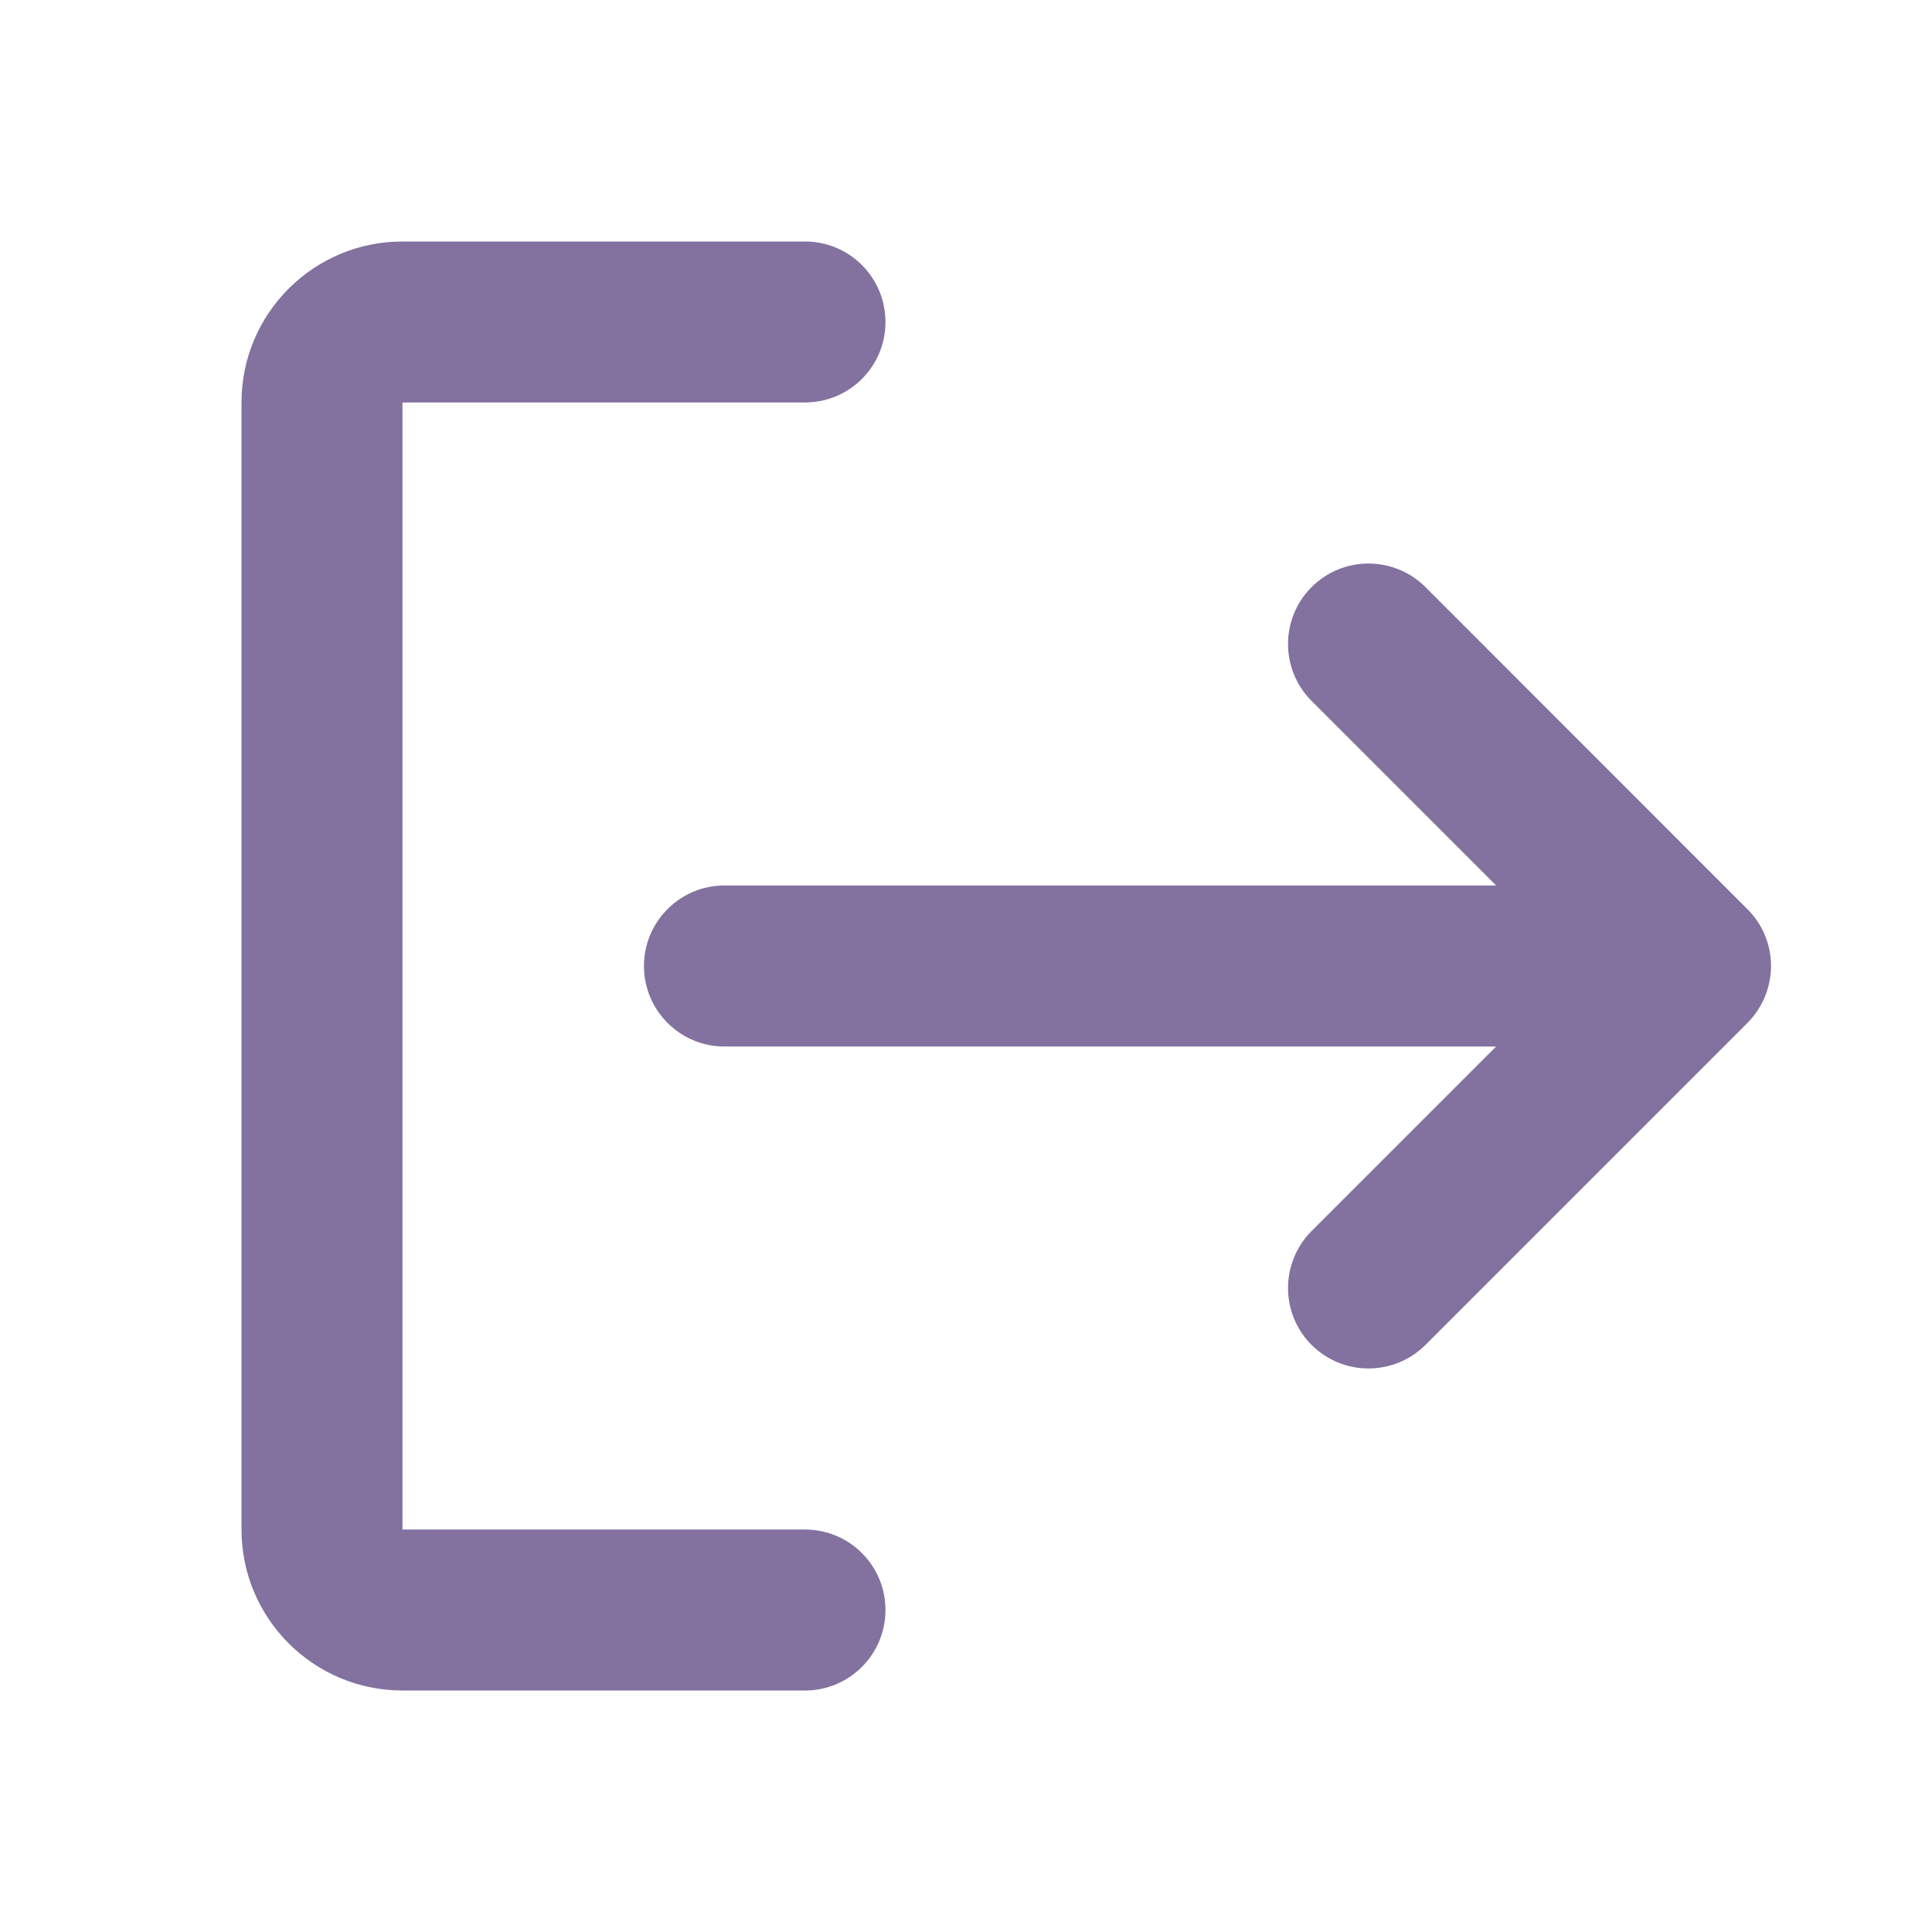 <svg width="16" height="16" viewBox="0 0 16 16" fill="none" xmlns="http://www.w3.org/2000/svg">
<path fill-rule="evenodd" clip-rule="evenodd" d="M7.333 13.333C7.333 12.965 7.035 12.667 6.667 12.667H3.333V3.333H6.667C7.035 3.333 7.333 3.035 7.333 2.667C7.333 2.298 7.035 2 6.667 2H3.333C2.597 2 2 2.597 2 3.333V12.667C2 13.403 2.597 14 3.333 14H6.667C7.035 14 7.333 13.701 7.333 13.333Z" fill="#83719F"/>
<path d="M14.476 8.467C14.537 8.404 14.584 8.332 14.616 8.255C14.648 8.177 14.666 8.092 14.667 8.002L14.667 8L14.667 7.998C14.666 7.828 14.601 7.658 14.471 7.529L11.805 4.862C11.544 4.602 11.122 4.602 10.862 4.862C10.602 5.122 10.602 5.544 10.862 5.805L12.39 7.333H6C5.632 7.333 5.333 7.632 5.333 8C5.333 8.368 5.632 8.667 6 8.667H12.39L10.862 10.195C10.602 10.456 10.602 10.878 10.862 11.138C11.122 11.398 11.544 11.398 11.805 11.138L14.471 8.472L14.476 8.467Z" fill="#83719F"/>
</svg>
